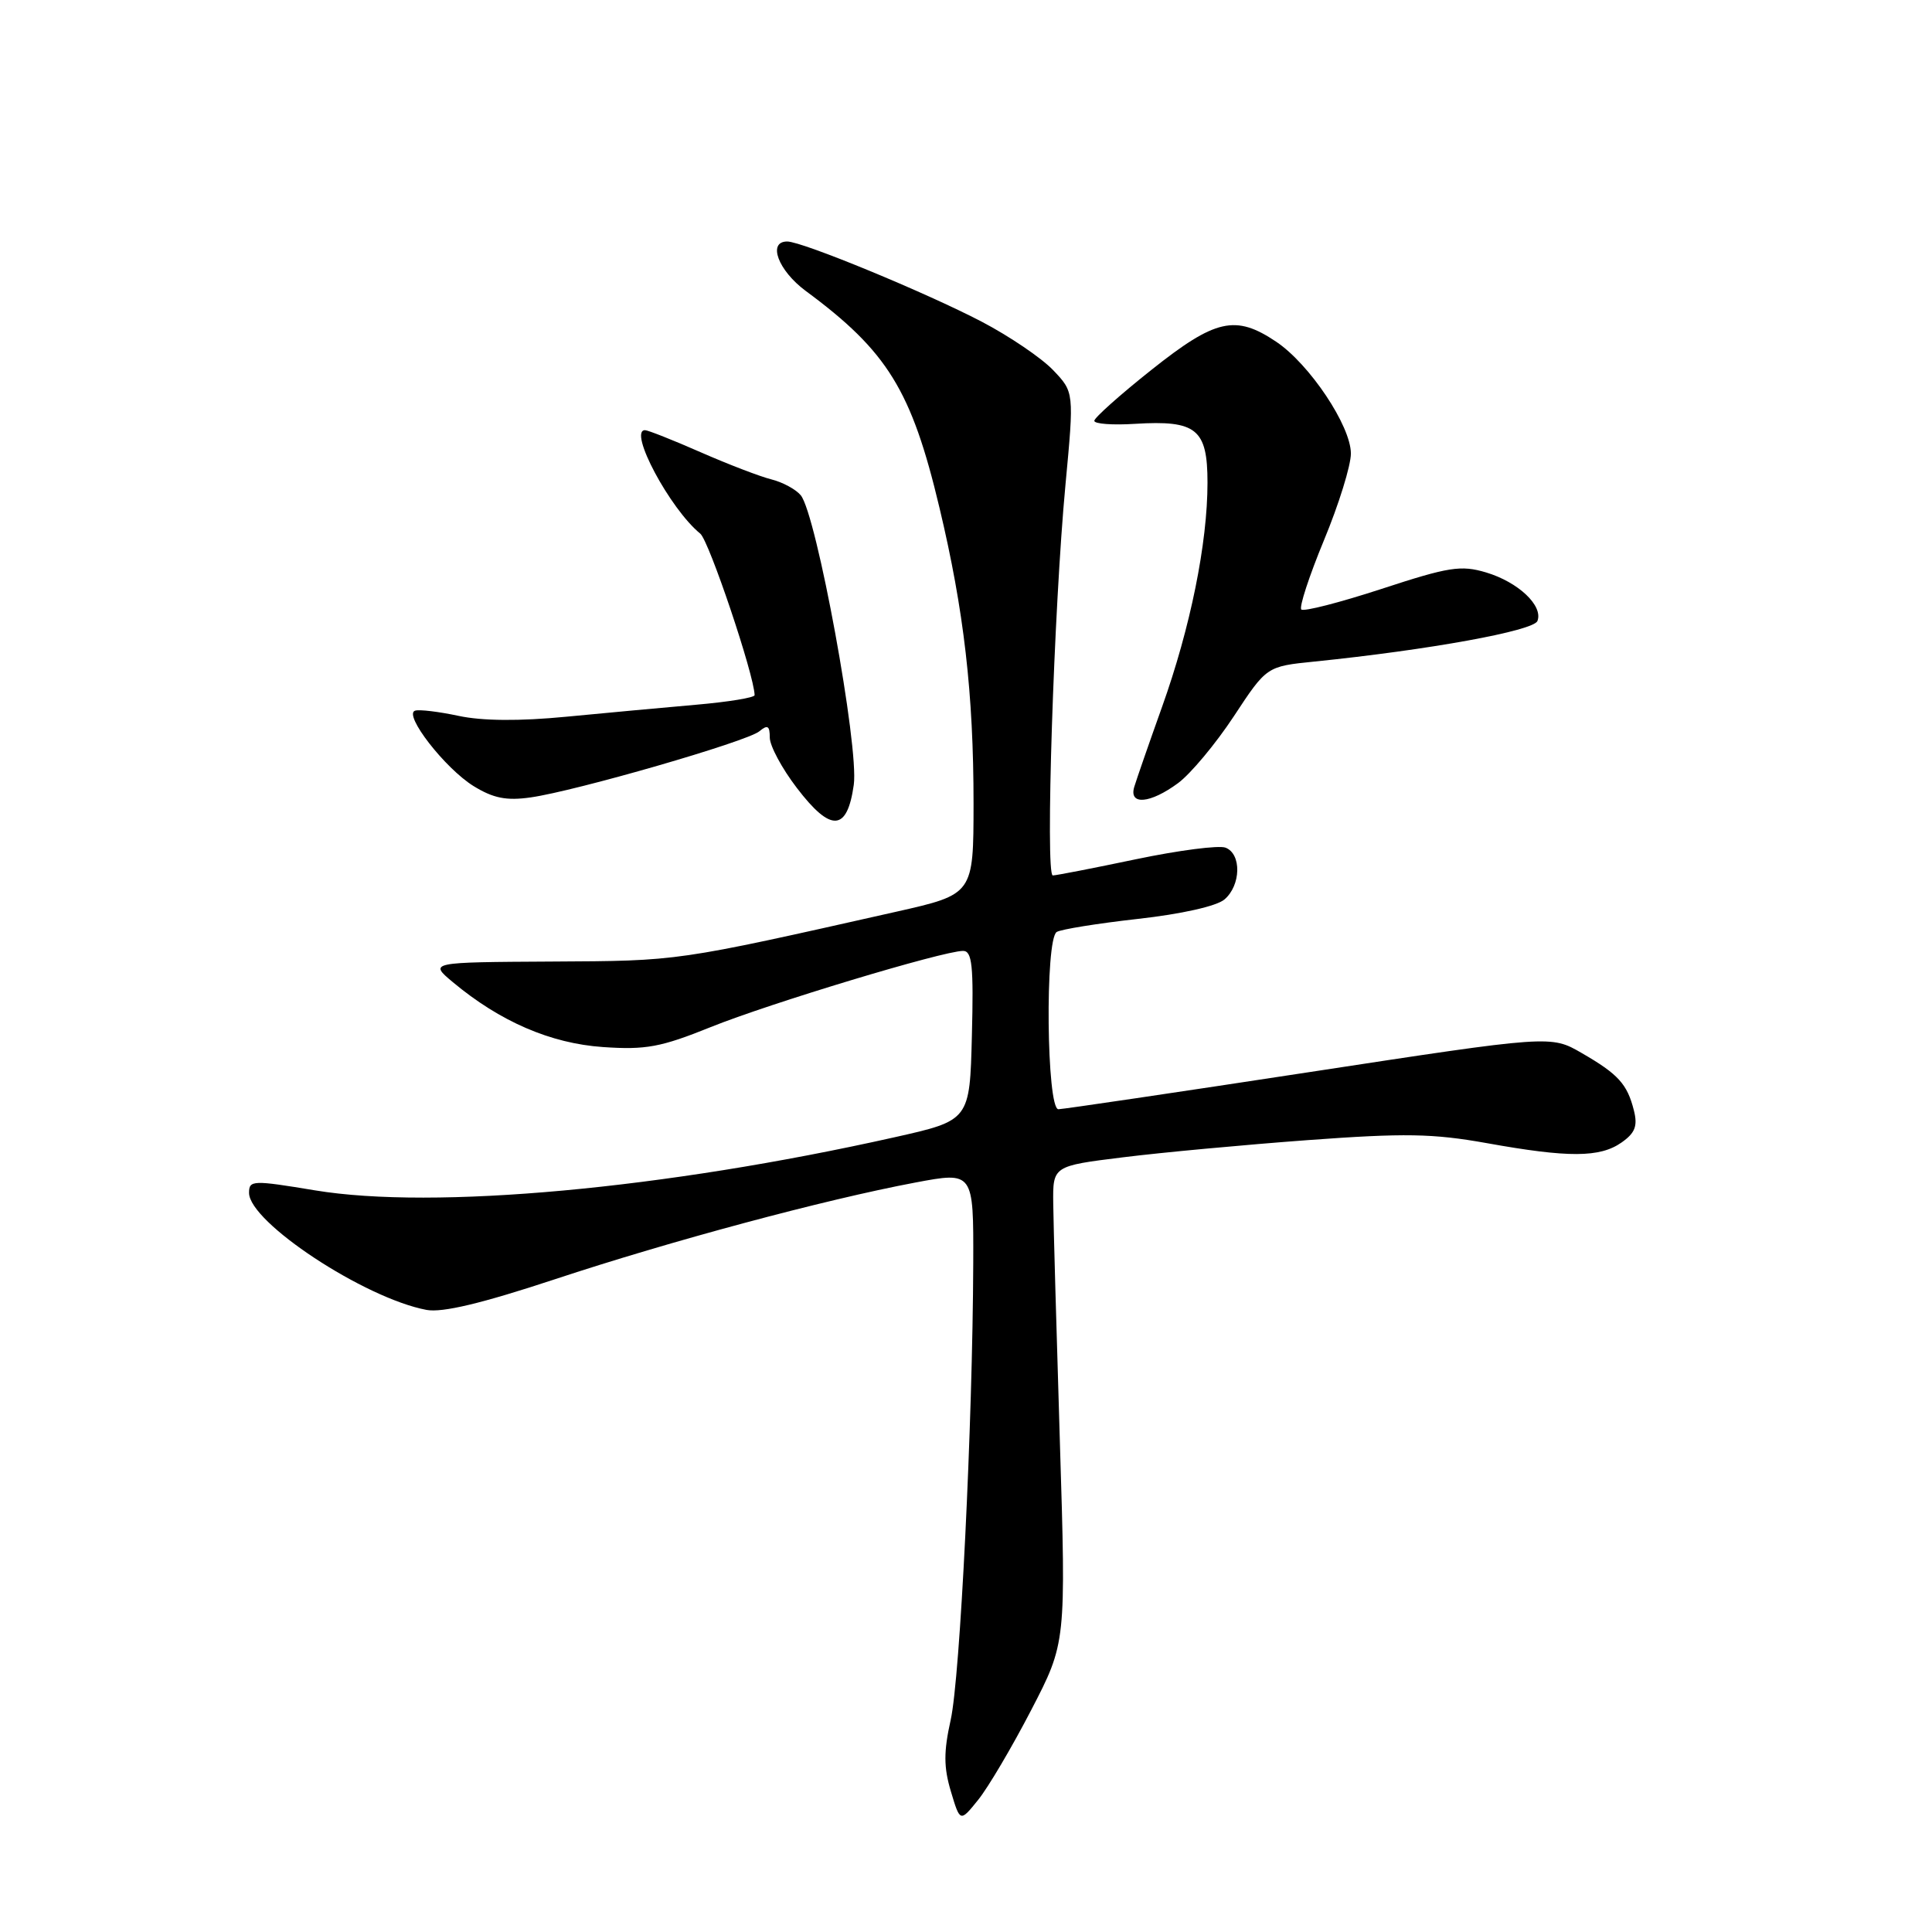 <?xml version="1.0" encoding="UTF-8" standalone="no"?>
<!DOCTYPE svg PUBLIC "-//W3C//DTD SVG 1.1//EN" "http://www.w3.org/Graphics/SVG/1.1/DTD/svg11.dtd" >
<svg xmlns="http://www.w3.org/2000/svg" xmlns:xlink="http://www.w3.org/1999/xlink" version="1.1" viewBox="0 0 256 256">
 <g >
 <path fill="currentColor"
d=" M 136.64 226.59 C 141.26 217.68 141.26 217.68 140.44 191.09 C 139.99 176.47 139.59 162.25 139.56 159.50 C 139.50 154.50 139.50 154.50 148.80 153.35 C 153.91 152.71 164.93 151.69 173.30 151.07 C 186.10 150.13 189.84 150.19 197.00 151.47 C 207.84 153.42 211.99 153.40 214.86 151.39 C 216.66 150.13 217.02 149.20 216.50 147.14 C 215.62 143.64 214.43 142.33 209.58 139.53 C 205.50 137.17 205.50 137.17 173.50 142.06 C 155.90 144.75 140.94 146.96 140.25 146.98 C 138.67 147.01 138.45 124.46 140.02 123.49 C 140.59 123.14 145.42 122.36 150.77 121.76 C 156.52 121.12 161.22 120.07 162.25 119.18 C 164.44 117.31 164.53 113.14 162.39 112.32 C 161.51 111.98 156.18 112.67 150.54 113.85 C 144.91 115.03 139.94 116.00 139.50 116.00 C 138.49 116.00 139.64 80.64 141.18 64.23 C 142.33 51.96 142.33 51.96 139.53 49.03 C 137.99 47.42 133.75 44.55 130.11 42.64 C 122.68 38.76 106.30 32.00 104.31 32.00 C 101.67 32.00 103.11 35.84 106.75 38.54 C 117.60 46.55 120.78 51.71 124.48 67.26 C 127.73 80.87 129.00 91.92 129.00 106.47 C 128.99 118.50 128.99 118.50 118.75 120.81 C 89.39 127.42 90.02 127.32 73.18 127.41 C 56.85 127.50 56.85 127.50 59.99 130.13 C 66.25 135.36 72.95 138.26 79.90 138.74 C 85.58 139.13 87.56 138.76 94.16 136.10 C 101.96 132.95 124.98 126.00 127.61 126.00 C 128.81 126.00 129.02 127.95 128.78 137.23 C 128.50 148.46 128.50 148.46 118.50 150.70 C 87.98 157.54 57.50 160.33 41.75 157.73 C 33.48 156.36 33.00 156.37 33.00 158.06 C 33.00 161.94 48.28 172.02 56.52 173.57 C 58.61 173.96 63.84 172.71 73.52 169.51 C 88.88 164.43 109.21 158.97 121.25 156.70 C 129.00 155.24 129.00 155.24 128.96 167.37 C 128.88 188.62 127.22 222.31 125.97 227.90 C 125.03 232.12 125.04 234.18 126.00 237.38 C 127.22 241.46 127.22 241.46 129.62 238.48 C 130.94 236.84 134.10 231.49 136.64 226.59 Z  M 113.13 103.99 C 113.84 98.97 108.19 68.14 106.10 65.62 C 105.45 64.84 103.70 63.89 102.21 63.52 C 100.72 63.15 96.50 61.53 92.83 59.92 C 89.17 58.31 85.85 57.00 85.47 57.00 C 83.20 57.00 88.78 67.45 92.79 70.71 C 93.95 71.66 99.93 89.42 99.99 92.11 C 99.99 92.44 96.51 93.01 92.25 93.38 C 87.99 93.75 80.24 94.47 75.03 94.97 C 68.84 95.57 63.91 95.53 60.78 94.86 C 58.15 94.30 55.55 93.98 54.99 94.17 C 53.43 94.69 58.97 101.82 62.75 104.16 C 65.37 105.77 67.10 106.12 70.32 105.66 C 76.31 104.81 98.99 98.26 100.62 96.90 C 101.71 95.99 102.00 96.17 102.00 97.73 C 102.00 98.82 103.61 101.83 105.59 104.41 C 110.10 110.32 112.26 110.19 113.13 103.99 Z  M 156.11 103.76 C 157.77 102.53 161.09 98.55 163.49 94.91 C 167.84 88.30 167.84 88.30 174.17 87.66 C 189.38 86.11 203.22 83.59 203.72 82.28 C 204.50 80.26 201.18 77.13 196.91 75.85 C 193.58 74.86 191.98 75.11 183.07 78.03 C 177.53 79.84 172.74 81.07 172.43 80.76 C 172.12 80.46 173.47 76.33 175.43 71.59 C 177.40 66.85 179.00 61.68 179.00 60.10 C 179.00 56.44 173.52 48.24 169.10 45.28 C 163.71 41.66 161.06 42.26 152.57 49.01 C 148.40 52.32 145.00 55.36 145.00 55.76 C 145.00 56.17 147.43 56.35 150.40 56.16 C 158.54 55.66 160.00 56.84 160.00 63.95 C 160.00 71.98 157.74 83.15 153.97 93.69 C 152.24 98.53 150.59 103.29 150.30 104.25 C 149.54 106.74 152.40 106.50 156.11 103.76 Z "/>
</g>
</svg>